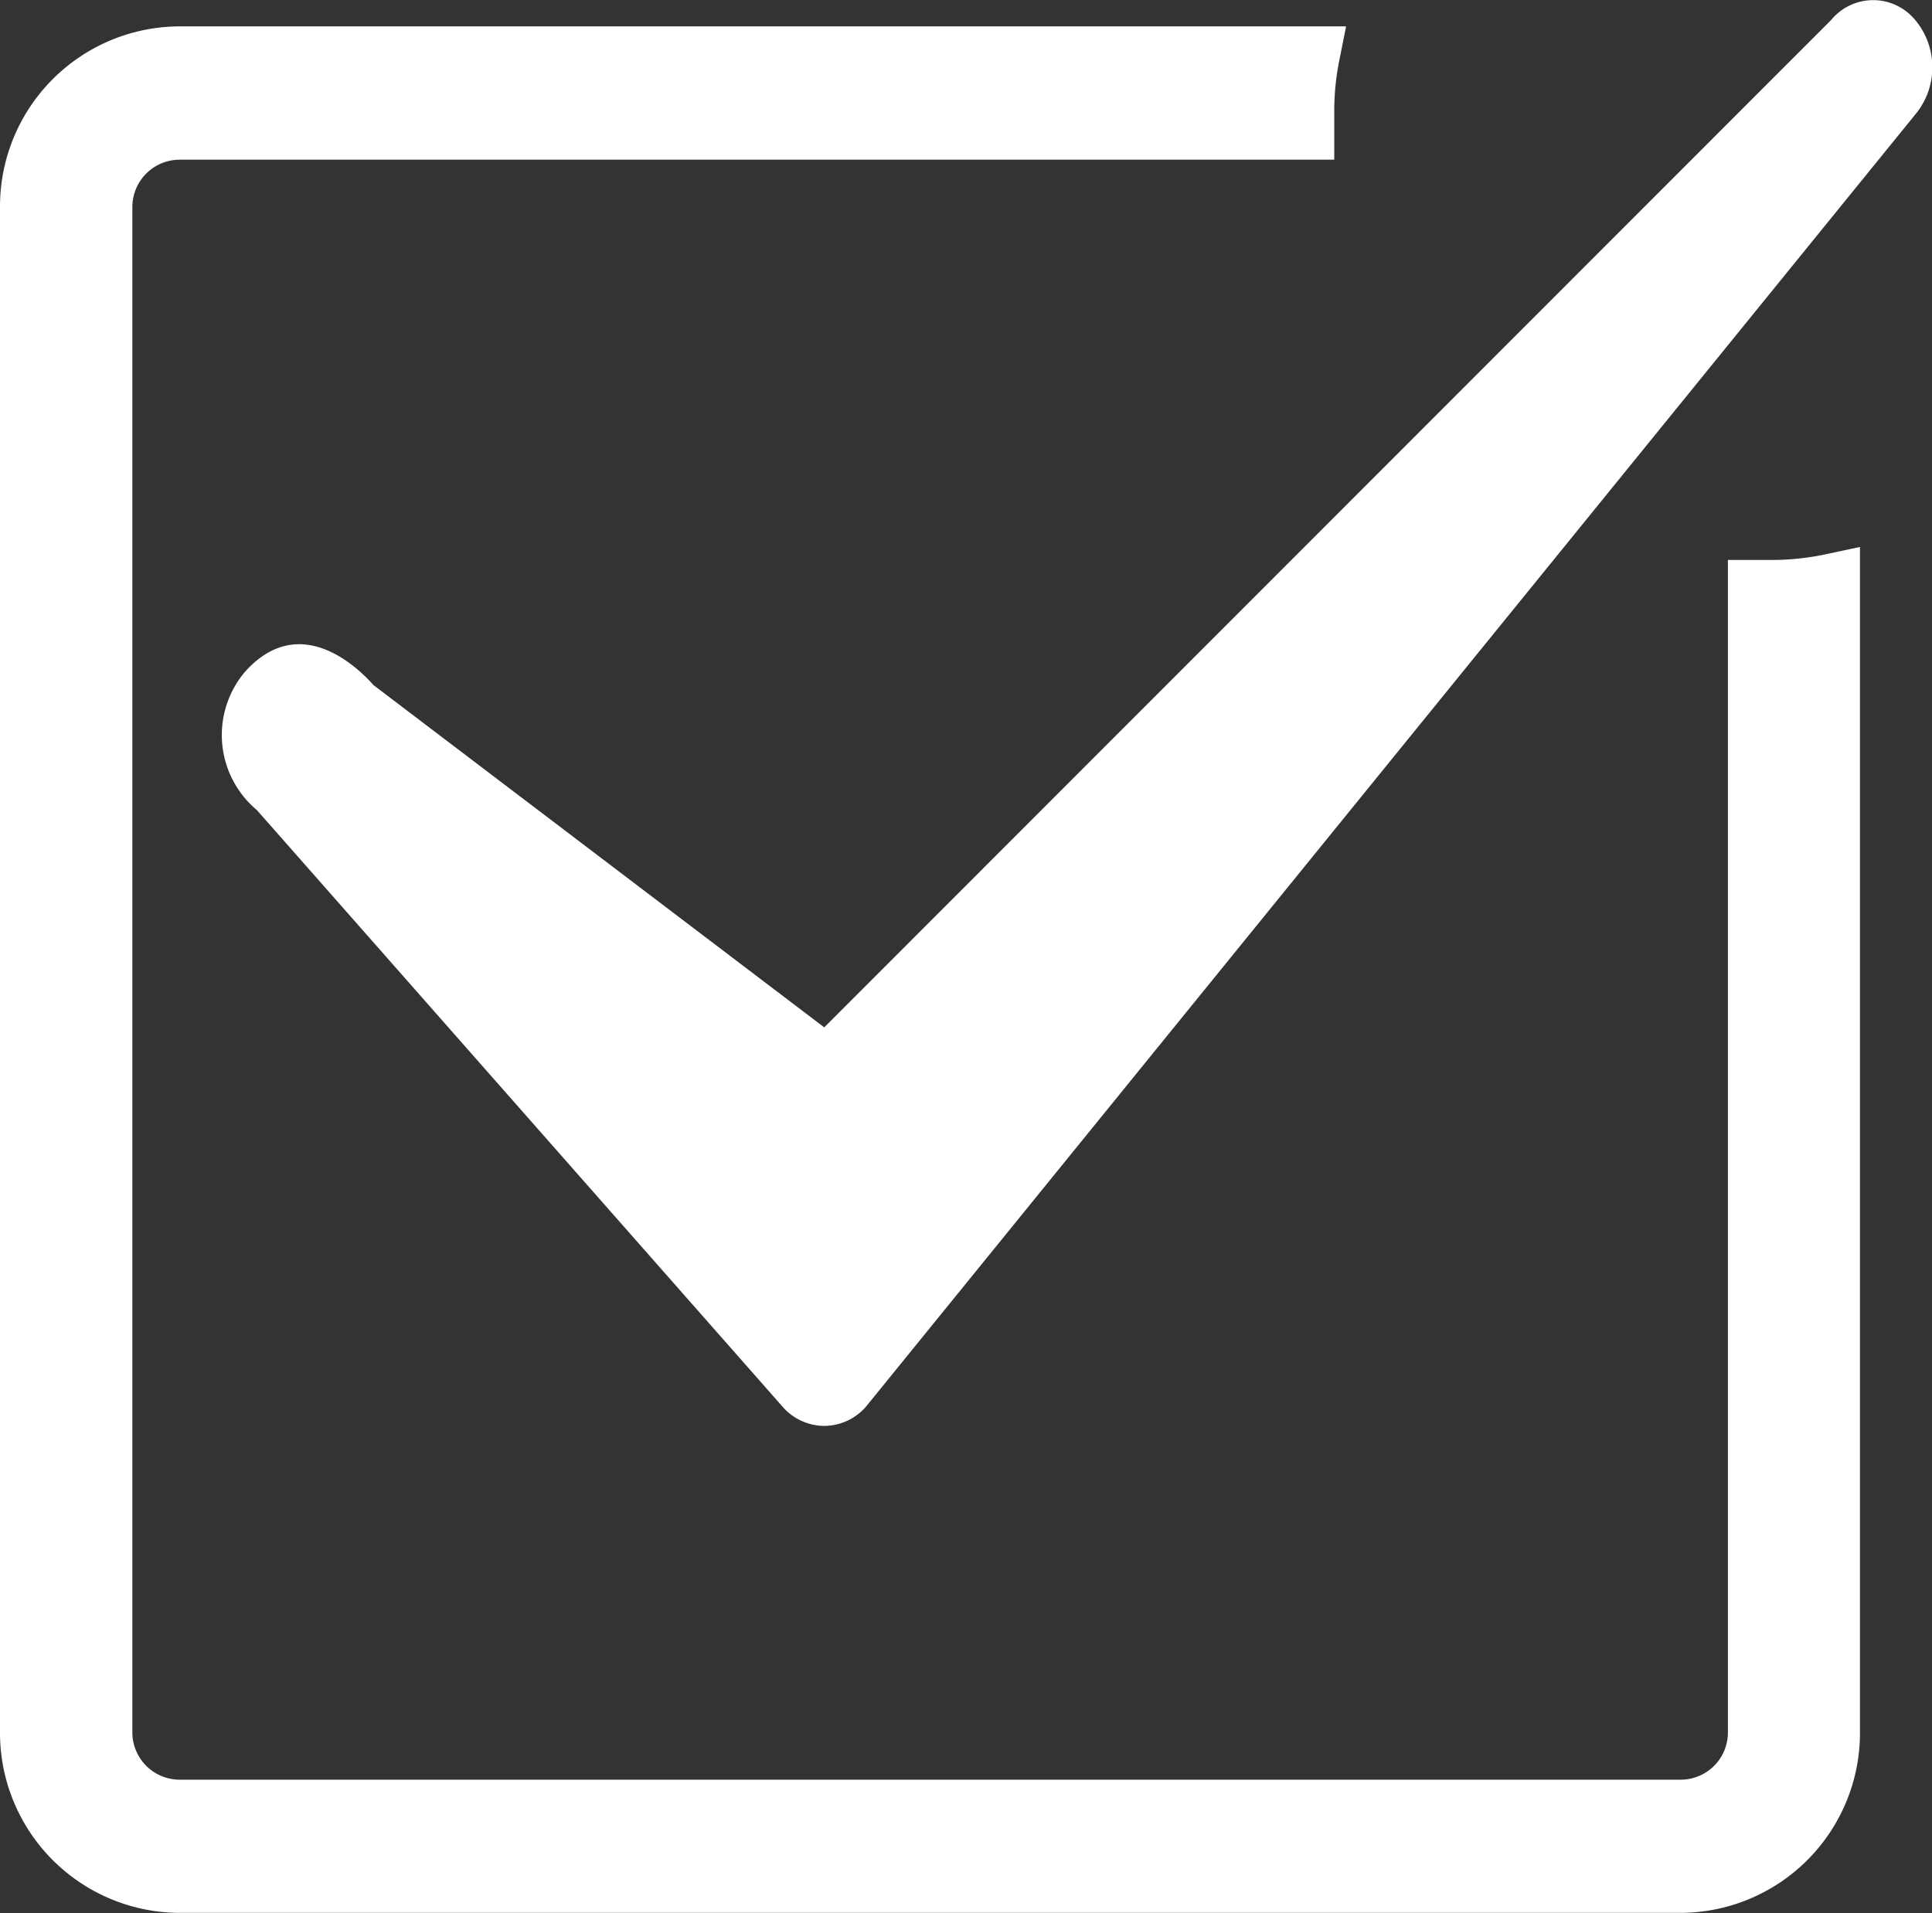 <svg xmlns="http://www.w3.org/2000/svg" width="13.546" height="13.416" viewBox="0 0 13.546 13.416">
    <rect x="0" y="0" width="13.546" height="13.416" fill="#333333" stroke="none"/>
    <path data-name="빼기 39" d="M11.589 12.83H1.054A1.063 1.063 0 0 1 0 11.761V1.069A1.063 1.063 0 0 1 1.054 0h7.94a2.013 2.013 0 0 0-.039.4v.135h-7.9a.532.532 0 0 0-.527.535v10.691a.532.532 0 0 0 .527.535h10.534a.531.531 0 0 0 .526-.535V3.742h.107a2.013 2.013 0 0 0 .419-.044v8.063a1.062 1.062 0 0 1-1.052 1.069z" transform="translate(.2 .385)" style="stroke:#fff;stroke-width:.4px;fill:#fff"/>
    <path data-name="Icon feather-check" d="M5.016 11.333a.391.391 0 0 1-.293-.138L1.04 7.014a.686.686 0 0 1-.082-.971c.355-.394.736-.089.9.095l3.16 2.4 7.061-7.066a.381.381 0 0 1 .587 0 .517.517 0 0 1 0 .666L5.309 11.2a.391.391 0 0 1-.293.133z" transform="translate(.761 -1.333)" style="fill:#fff"/>
</svg>
